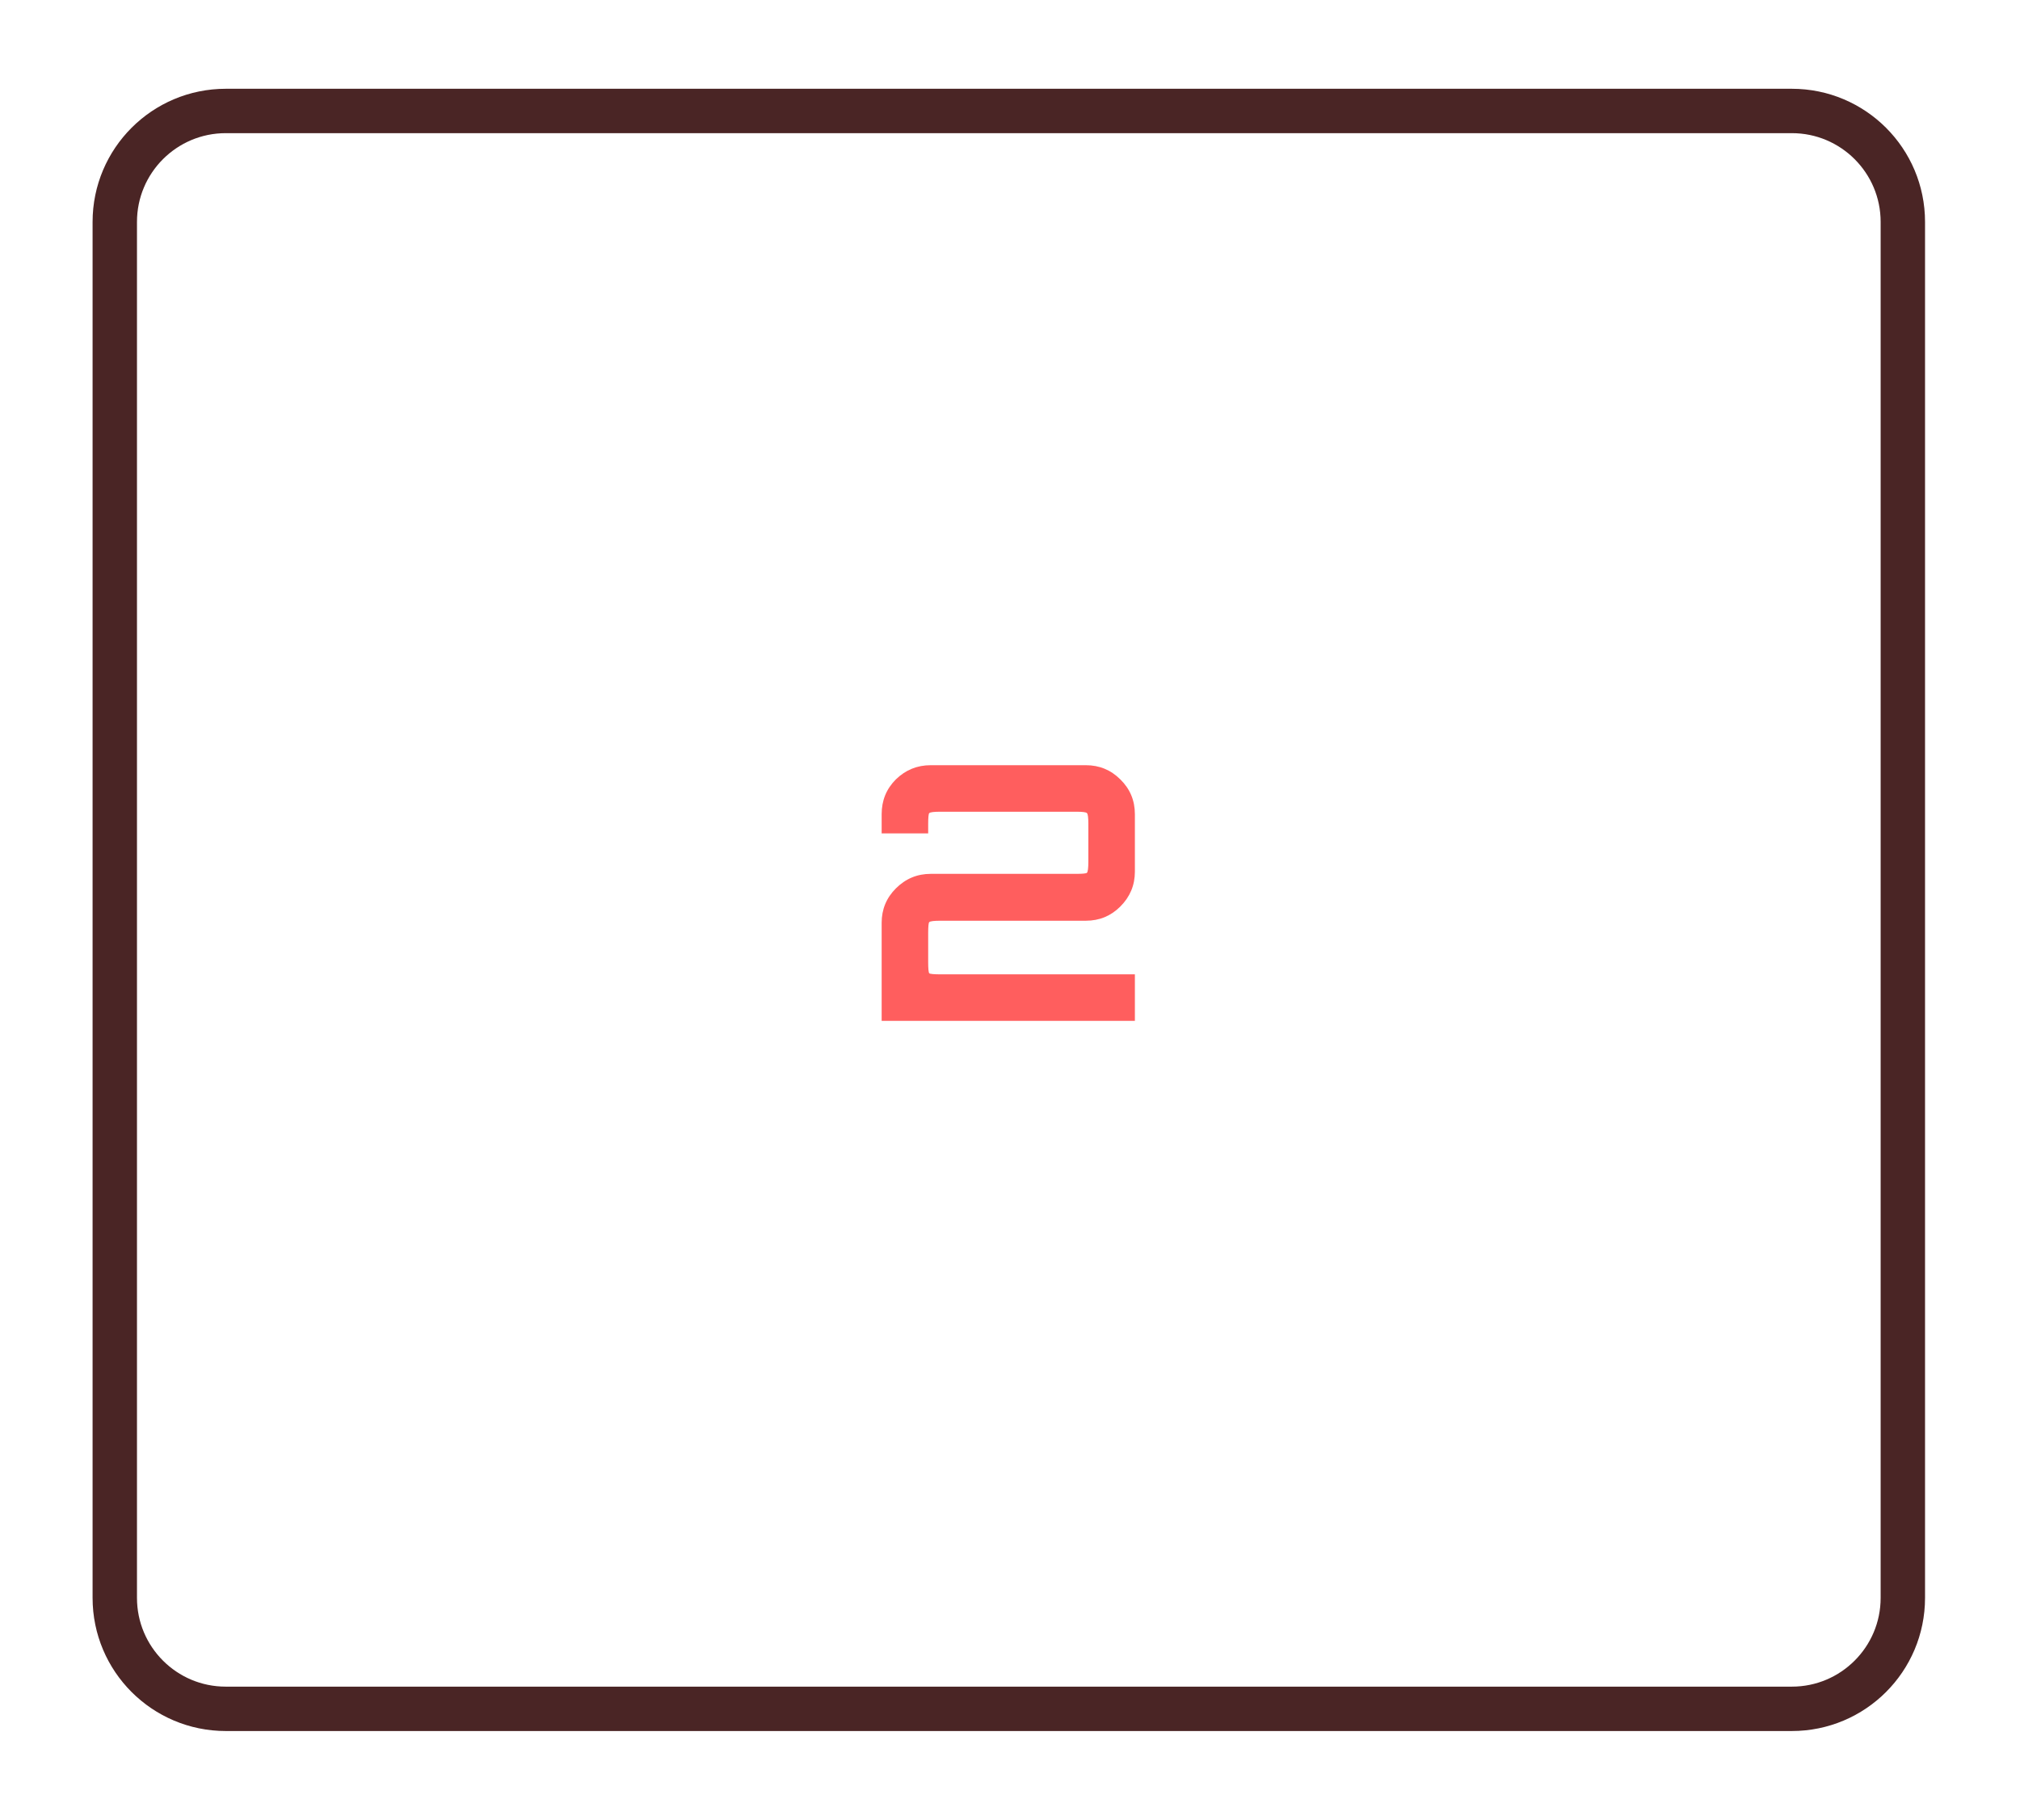 <svg width="91" height="82" viewBox="0 0 91 82" fill="none" xmlns="http://www.w3.org/2000/svg">
<g id="svg-two" filter="url(#filter0_d)">
<path id="Rectangle 1" d="M5.171 6C5.171 3.239 7.409 1 10.171 1H80.722C83.483 1 85.722 3.239 85.722 6V68C85.722 70.761 83.483 73 80.722 73H10.171C7.409 73 5.171 70.761 5.171 68V6Z" stroke="#4A2525" stroke-width="2"/>
<path id="2" d="M39.718 42V37.584C39.718 36.976 39.931 36.459 40.358 36.032C40.795 35.595 41.318 35.376 41.926 35.376H48.47C48.768 35.376 48.934 35.36 48.966 35.328C49.008 35.285 49.03 35.115 49.03 34.816V33.136C49.03 32.837 49.008 32.672 48.966 32.64C48.934 32.597 48.768 32.576 48.47 32.576H42.374C42.075 32.576 41.904 32.597 41.862 32.64C41.83 32.672 41.814 32.837 41.814 33.136V33.552H39.718V32.688C39.718 32.069 39.931 31.547 40.358 31.12C40.795 30.693 41.318 30.48 41.926 30.48H48.918C49.526 30.48 50.043 30.693 50.47 31.12C50.907 31.547 51.126 32.069 51.126 32.688V35.28C51.126 35.888 50.907 36.411 50.47 36.848C50.043 37.275 49.526 37.488 48.918 37.488H42.374C42.075 37.488 41.904 37.509 41.862 37.552C41.83 37.584 41.814 37.749 41.814 38.048V39.344C41.814 39.643 41.83 39.813 41.862 39.856C41.904 39.888 42.075 39.904 42.374 39.904H51.126V42H39.718Z" fill="#FF5E5E"/>
</g>
<defs>
<filter id="filter0_d" x="0.171" y="0" width="90.551" height="82" filterUnits="userSpaceOnUse" color-interpolation-filters="sRGB">
<feFlood flood-opacity="0" result="BackgroundImageFix"/>
<feColorMatrix in="SourceAlpha" type="matrix" values="0 0 0 0 0 0 0 0 0 0 0 0 0 0 0 0 0 0 127 0"/>
<feOffset dy="4"/>
<feGaussianBlur stdDeviation="2"/>
<feColorMatrix type="matrix" values="0 0 0 0 1 0 0 0 0 0.369 0 0 0 0 0.369 0 0 0 0.25 0"/>
<feBlend mode="normal" in2="BackgroundImageFix" result="effect1_dropShadow"/>
<feBlend mode="normal" in="SourceGraphic" in2="effect1_dropShadow" result="shape"/>
</filter>
</defs>
</svg>
